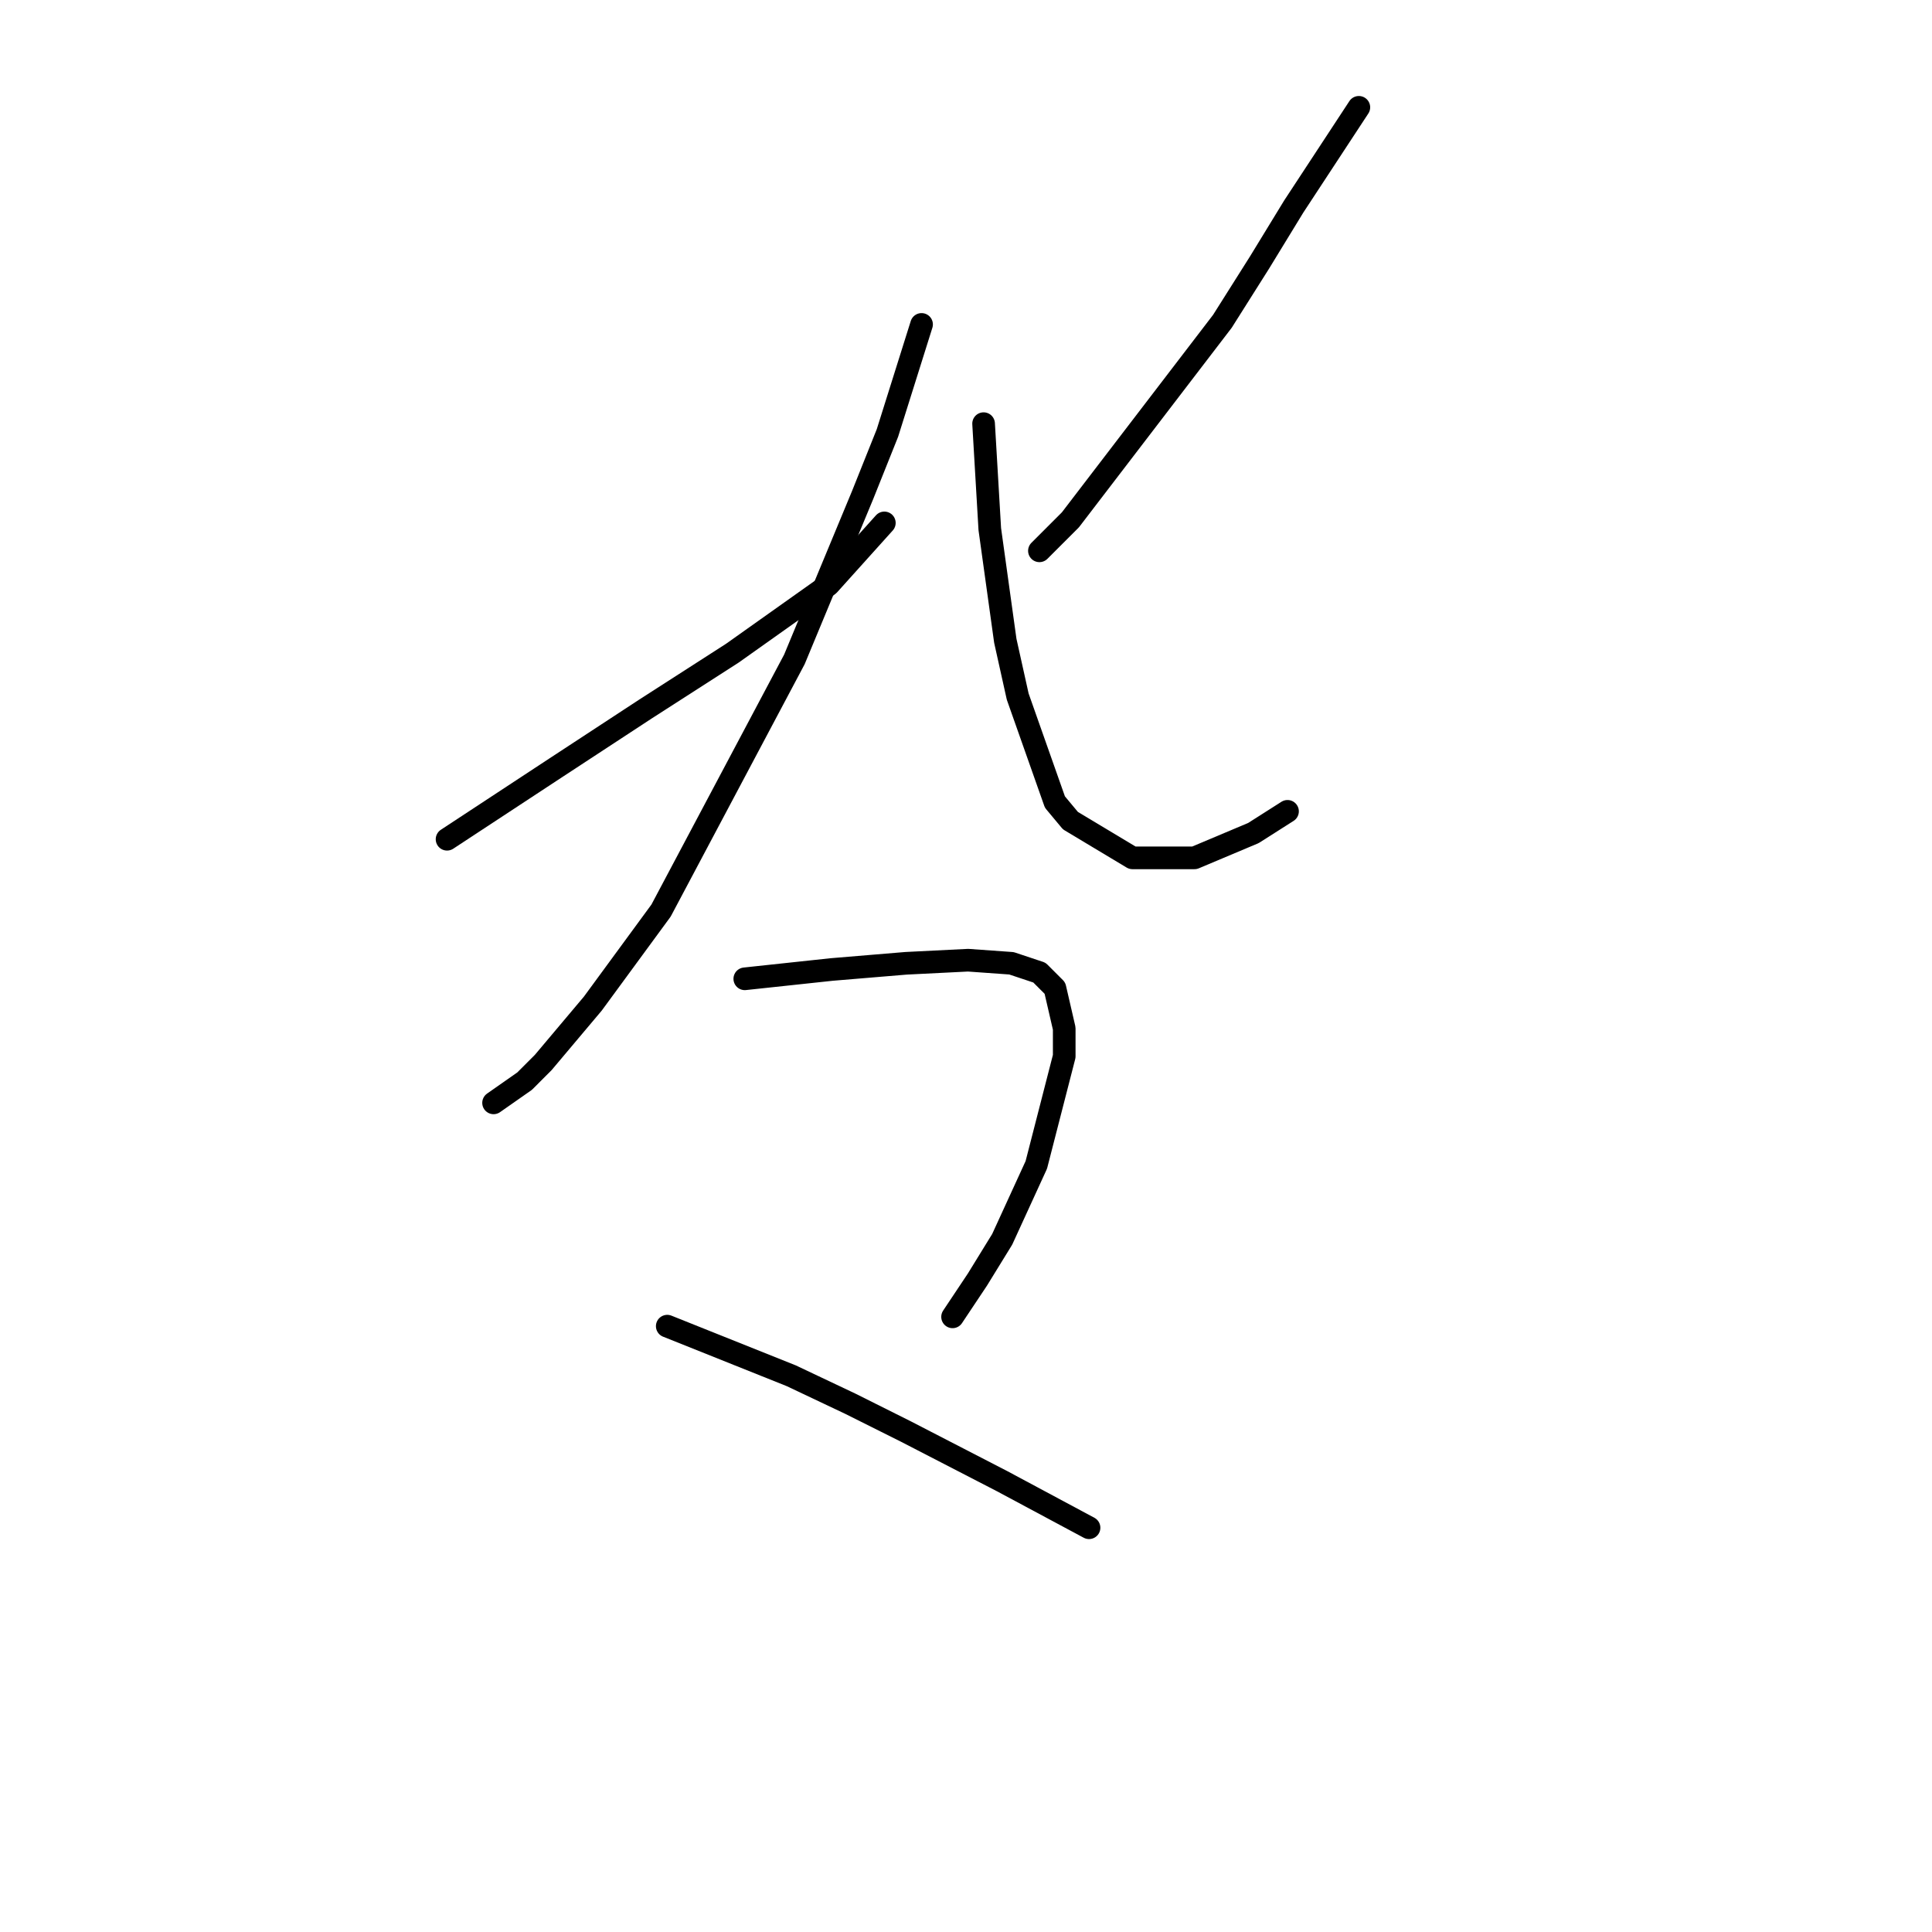 <?xml version="1.0" standalone="no"?>
    <svg width="256" height="256" xmlns="http://www.w3.org/2000/svg" version="1.1">
    <polyline stroke="black" stroke-width="3" stroke-linecap="round" fill="transparent" stroke-linejoin="round" points="59.237 111.204 73.62 101.752 85.537 93.944 97.044 86.547 109.783 77.507 117.18 69.288 117.18 69.288 " />
        <polyline stroke="black" stroke-width="3" stroke-linecap="round" fill="transparent" stroke-linejoin="round" points="122.112 42.987 117.591 57.37 114.304 65.589 105.263 87.369 87.592 120.656 78.551 132.984 71.976 140.792 69.511 143.258 65.401 146.135 65.401 146.135 " />
        <polyline stroke="black" stroke-width="3" stroke-linecap="round" fill="transparent" stroke-linejoin="round" points="180.055 14.221 171.425 27.371 166.905 34.768 161.973 42.576 141.837 68.877 137.728 72.986 137.728 72.986 " />
        <polyline stroke="black" stroke-width="3" stroke-linecap="round" fill="transparent" stroke-linejoin="round" points="130.331 56.137 131.152 70.11 133.207 84.904 134.851 92.301 139.782 106.273 141.837 108.738 150.056 113.67 158.275 113.67 166.083 110.382 170.603 107.506 170.603 107.506 " />
        <polyline stroke="black" stroke-width="3" stroke-linecap="round" fill="transparent" stroke-linejoin="round" points="98.688 129.697 110.194 128.464 115.126 128.053 120.057 127.642 128.276 127.231 134.029 127.642 137.728 128.875 139.782 130.93 141.015 136.272 141.015 139.97 137.317 154.353 132.796 164.216 129.509 169.558 126.221 174.49 126.221 174.49 " />
        <polyline stroke="black" stroke-width="3" stroke-linecap="round" fill="transparent" stroke-linejoin="round" points="88.414 175.723 104.852 182.298 112.66 185.996 120.057 189.695 132.796 196.27 144.303 202.434 144.303 202.434 " />
        </svg>